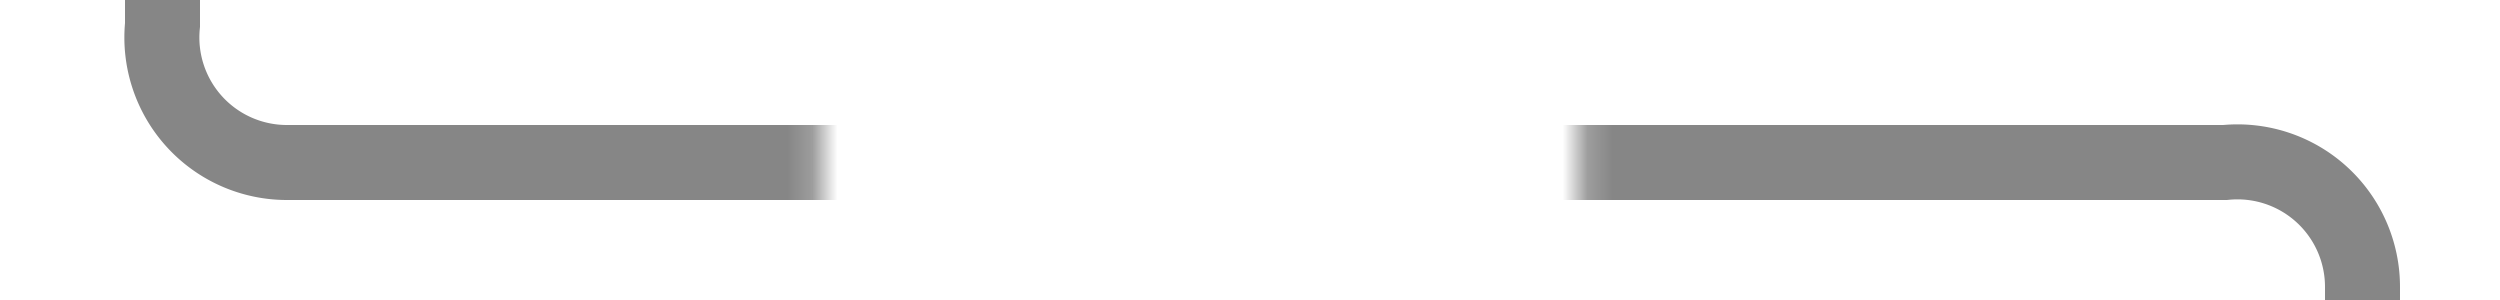 ﻿<?xml version="1.0" encoding="utf-8"?>
<svg version="1.1" xmlns:xlink="http://www.w3.org/1999/xlink" width="100px" height="12px" preserveAspectRatio="xMinYMid meet" viewBox="310 235  100 10" xmlns="http://www.w3.org/2000/svg">
  <defs>
    <mask fill="white" id="clip21">
      <path d="M 342.806 228  L 373.194 228  L 373.194 253  L 342.806 253  Z M 313 219  L 415 219  L 415 267  L 313 267  Z " fill-rule="evenodd" />
    </mask>
  </defs>
  <path d="M 316.5 219  L 316.5 235  A 5 5 0 0 0 321.5 240.5 L 399 240.5  A 5 5 0 0 1 404.5 245.5 L 404.5 249  " stroke-width="3" stroke="#868686" fill="none" mask="url(#clip21)" />
  <path d="M 395.6 247  L 404.5 256  L 413.4 247  L 395.6 247  Z " fill-rule="nonzero" fill="#868686" stroke="none" mask="url(#clip21)" />
</svg>